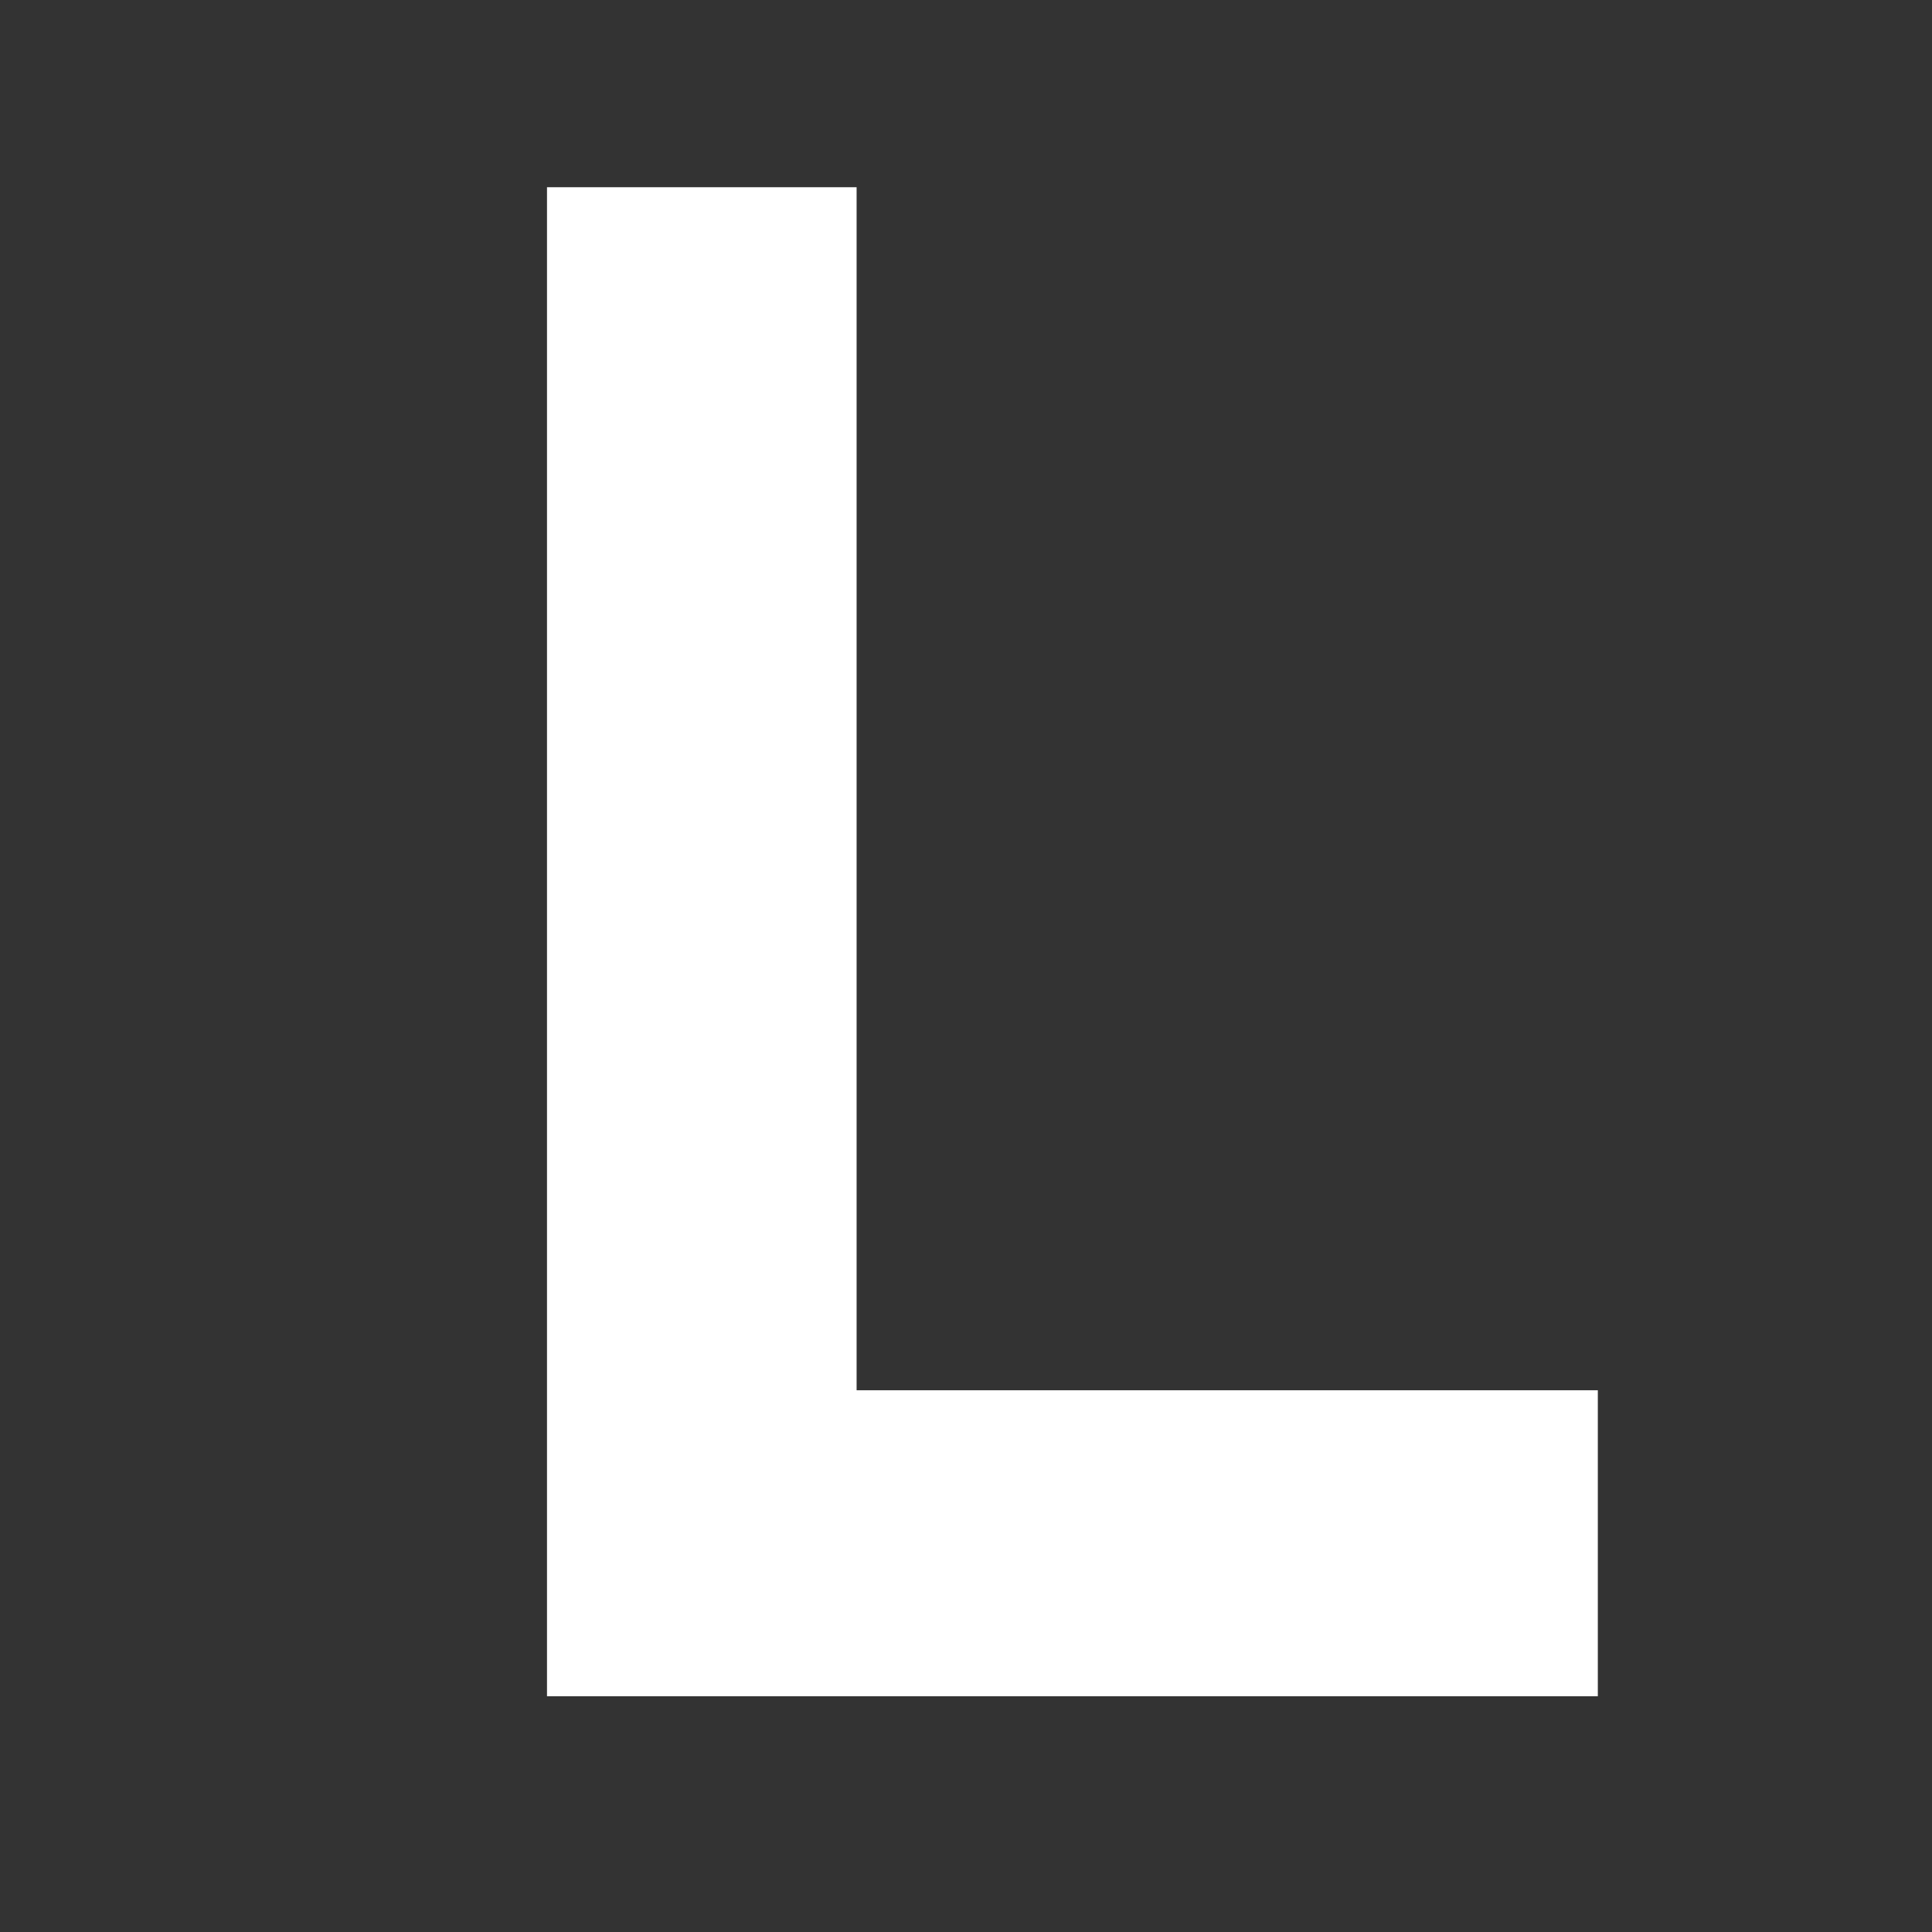 <svg xmlns="http://www.w3.org/2000/svg" width="50" height="50" viewBox="0 0 32 32">
  <rect x="0" y="0" width="32" height="32" fill="#333333" stroke="none"/>
  <g transform="translate(4, 3)">
    <path d="M5.06 25.095V0.101H10.188V20.027H22.465V25.095H5.06" fill="white" />
  </g>
</svg>

